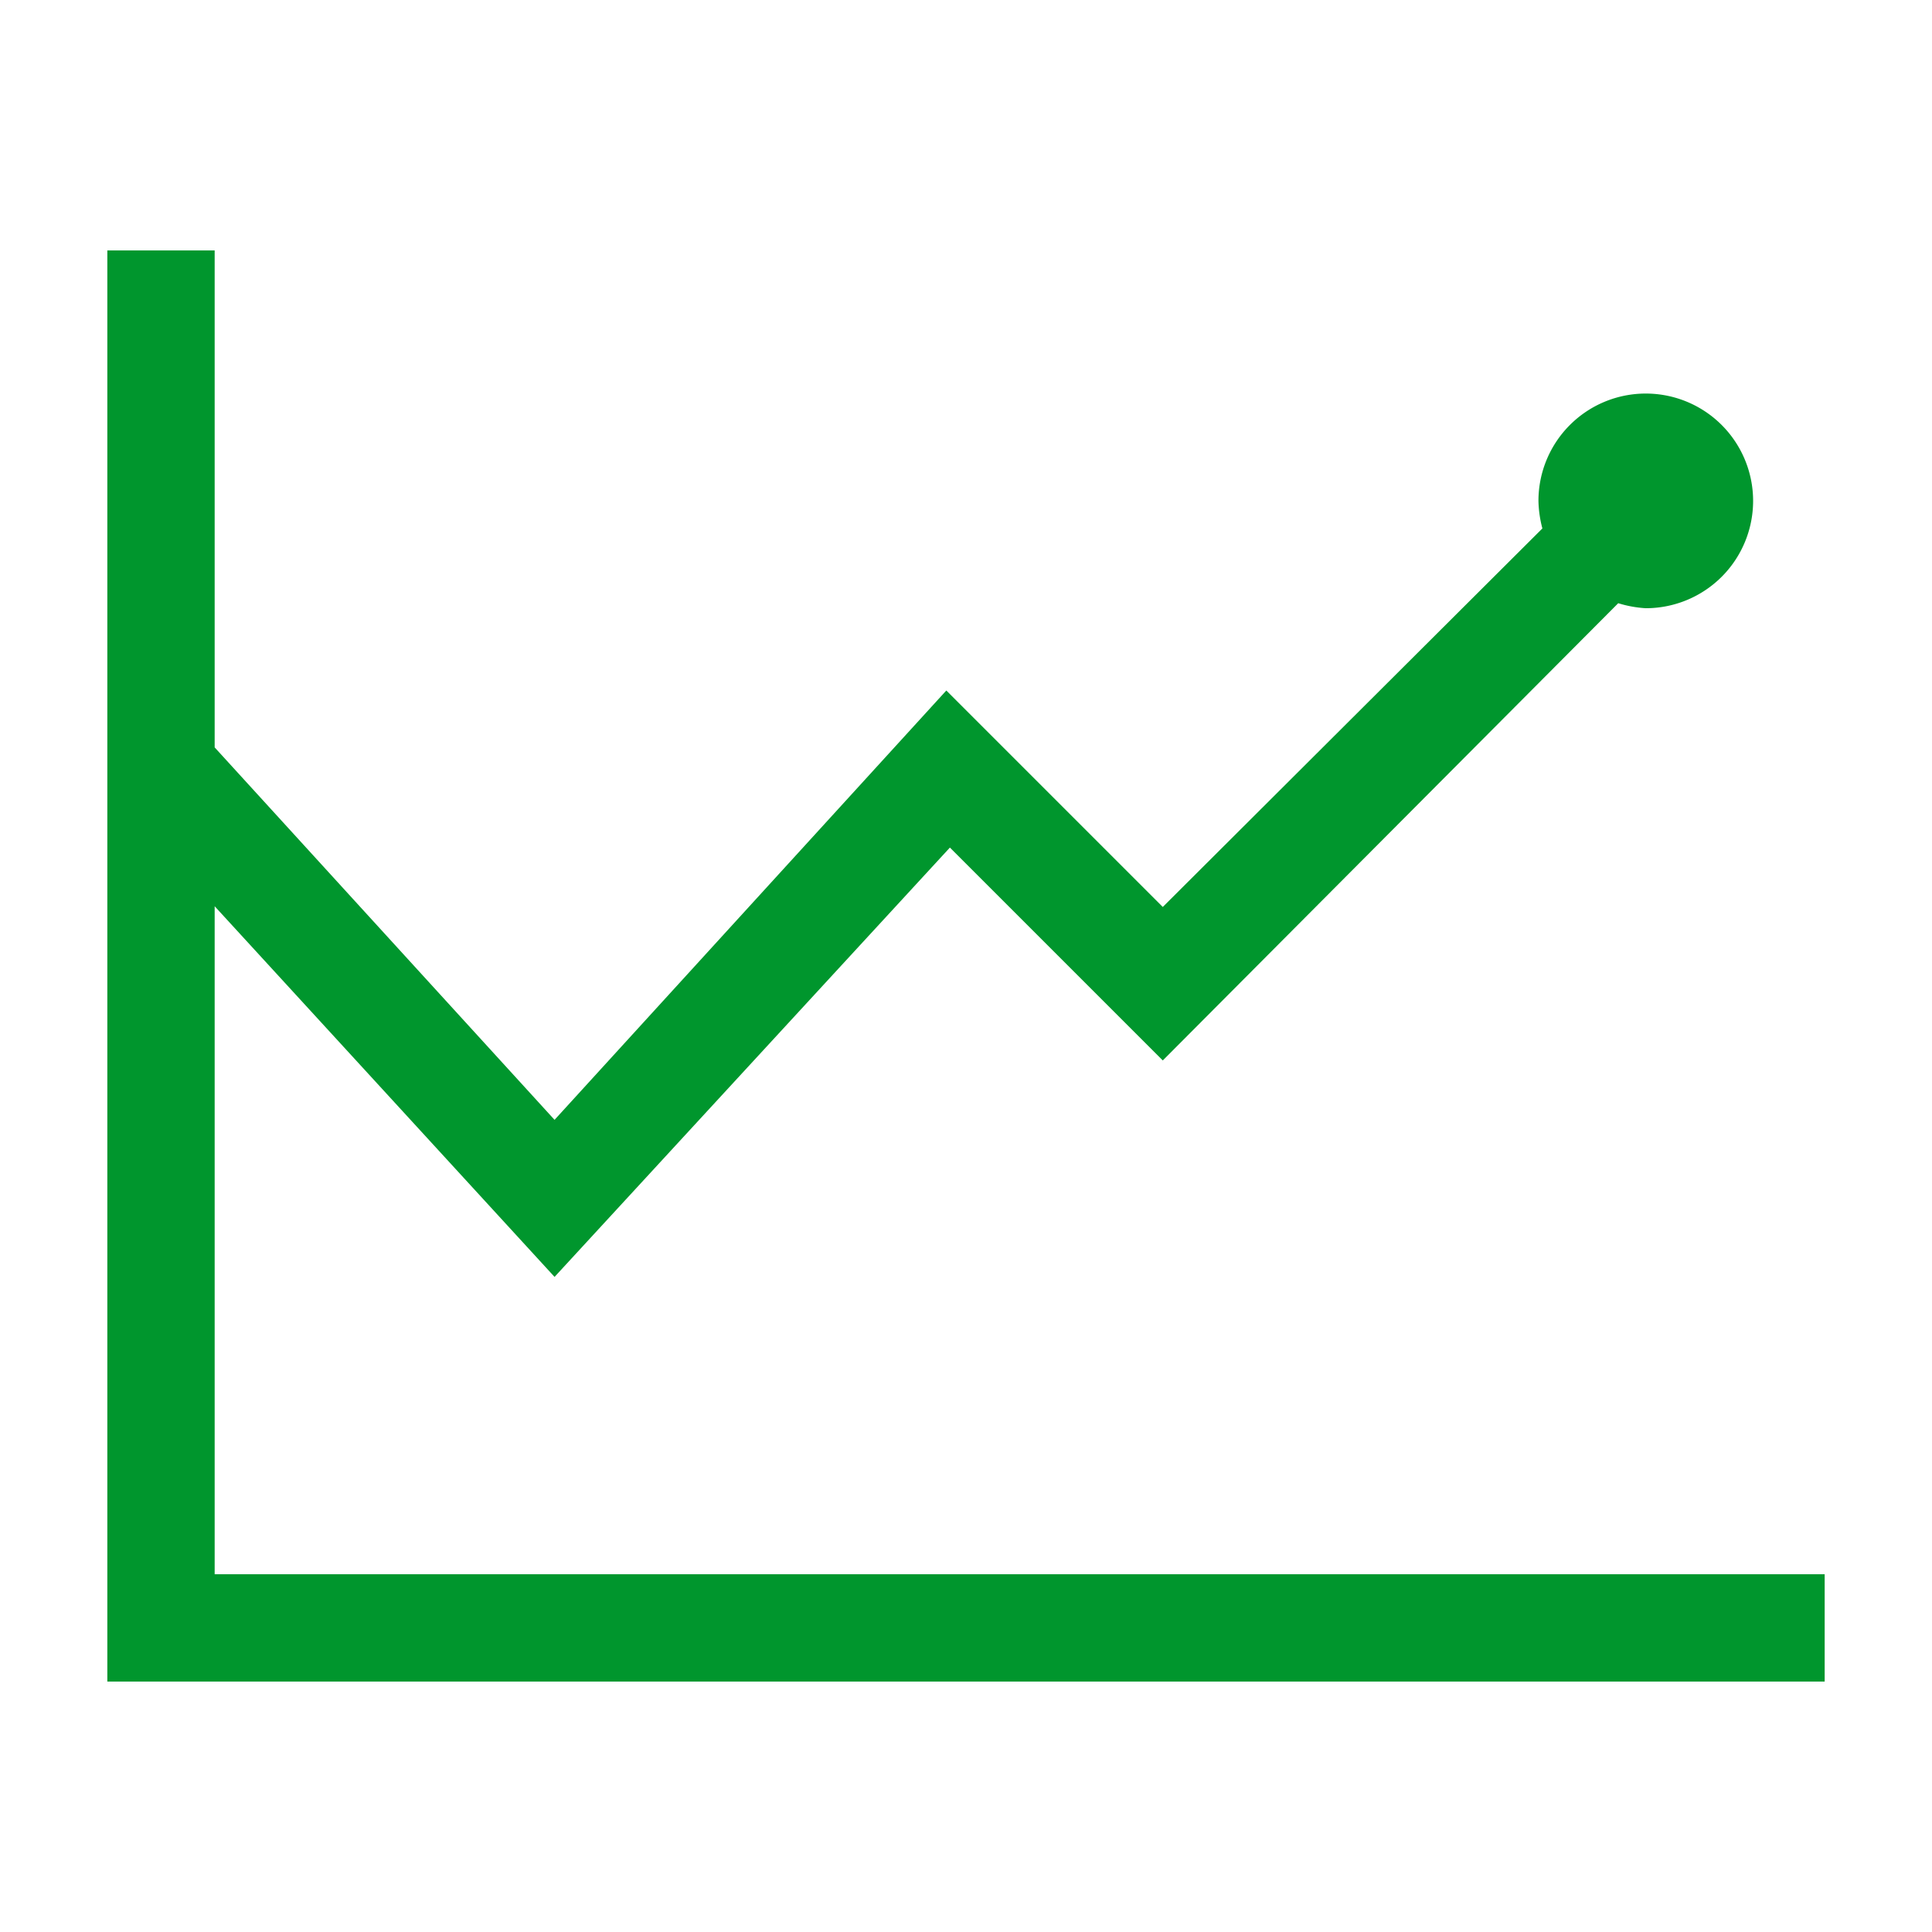 <svg xmlns="http://www.w3.org/2000/svg" viewBox="0 0 54 54"><path d="M6 44V25.33l9.5 10.36 11.05-12 5.95 5.95 12.73-12.78A3.25 3.25 0 0 0 46 17a3 3 0 1 0-3-3 3.25 3.25 0 0 0 .11.77L32.5 25.35l-6.05-6.05-10.95 12L6 20.89V7H3v40h48v-3z" fill="#00962d"/></svg>